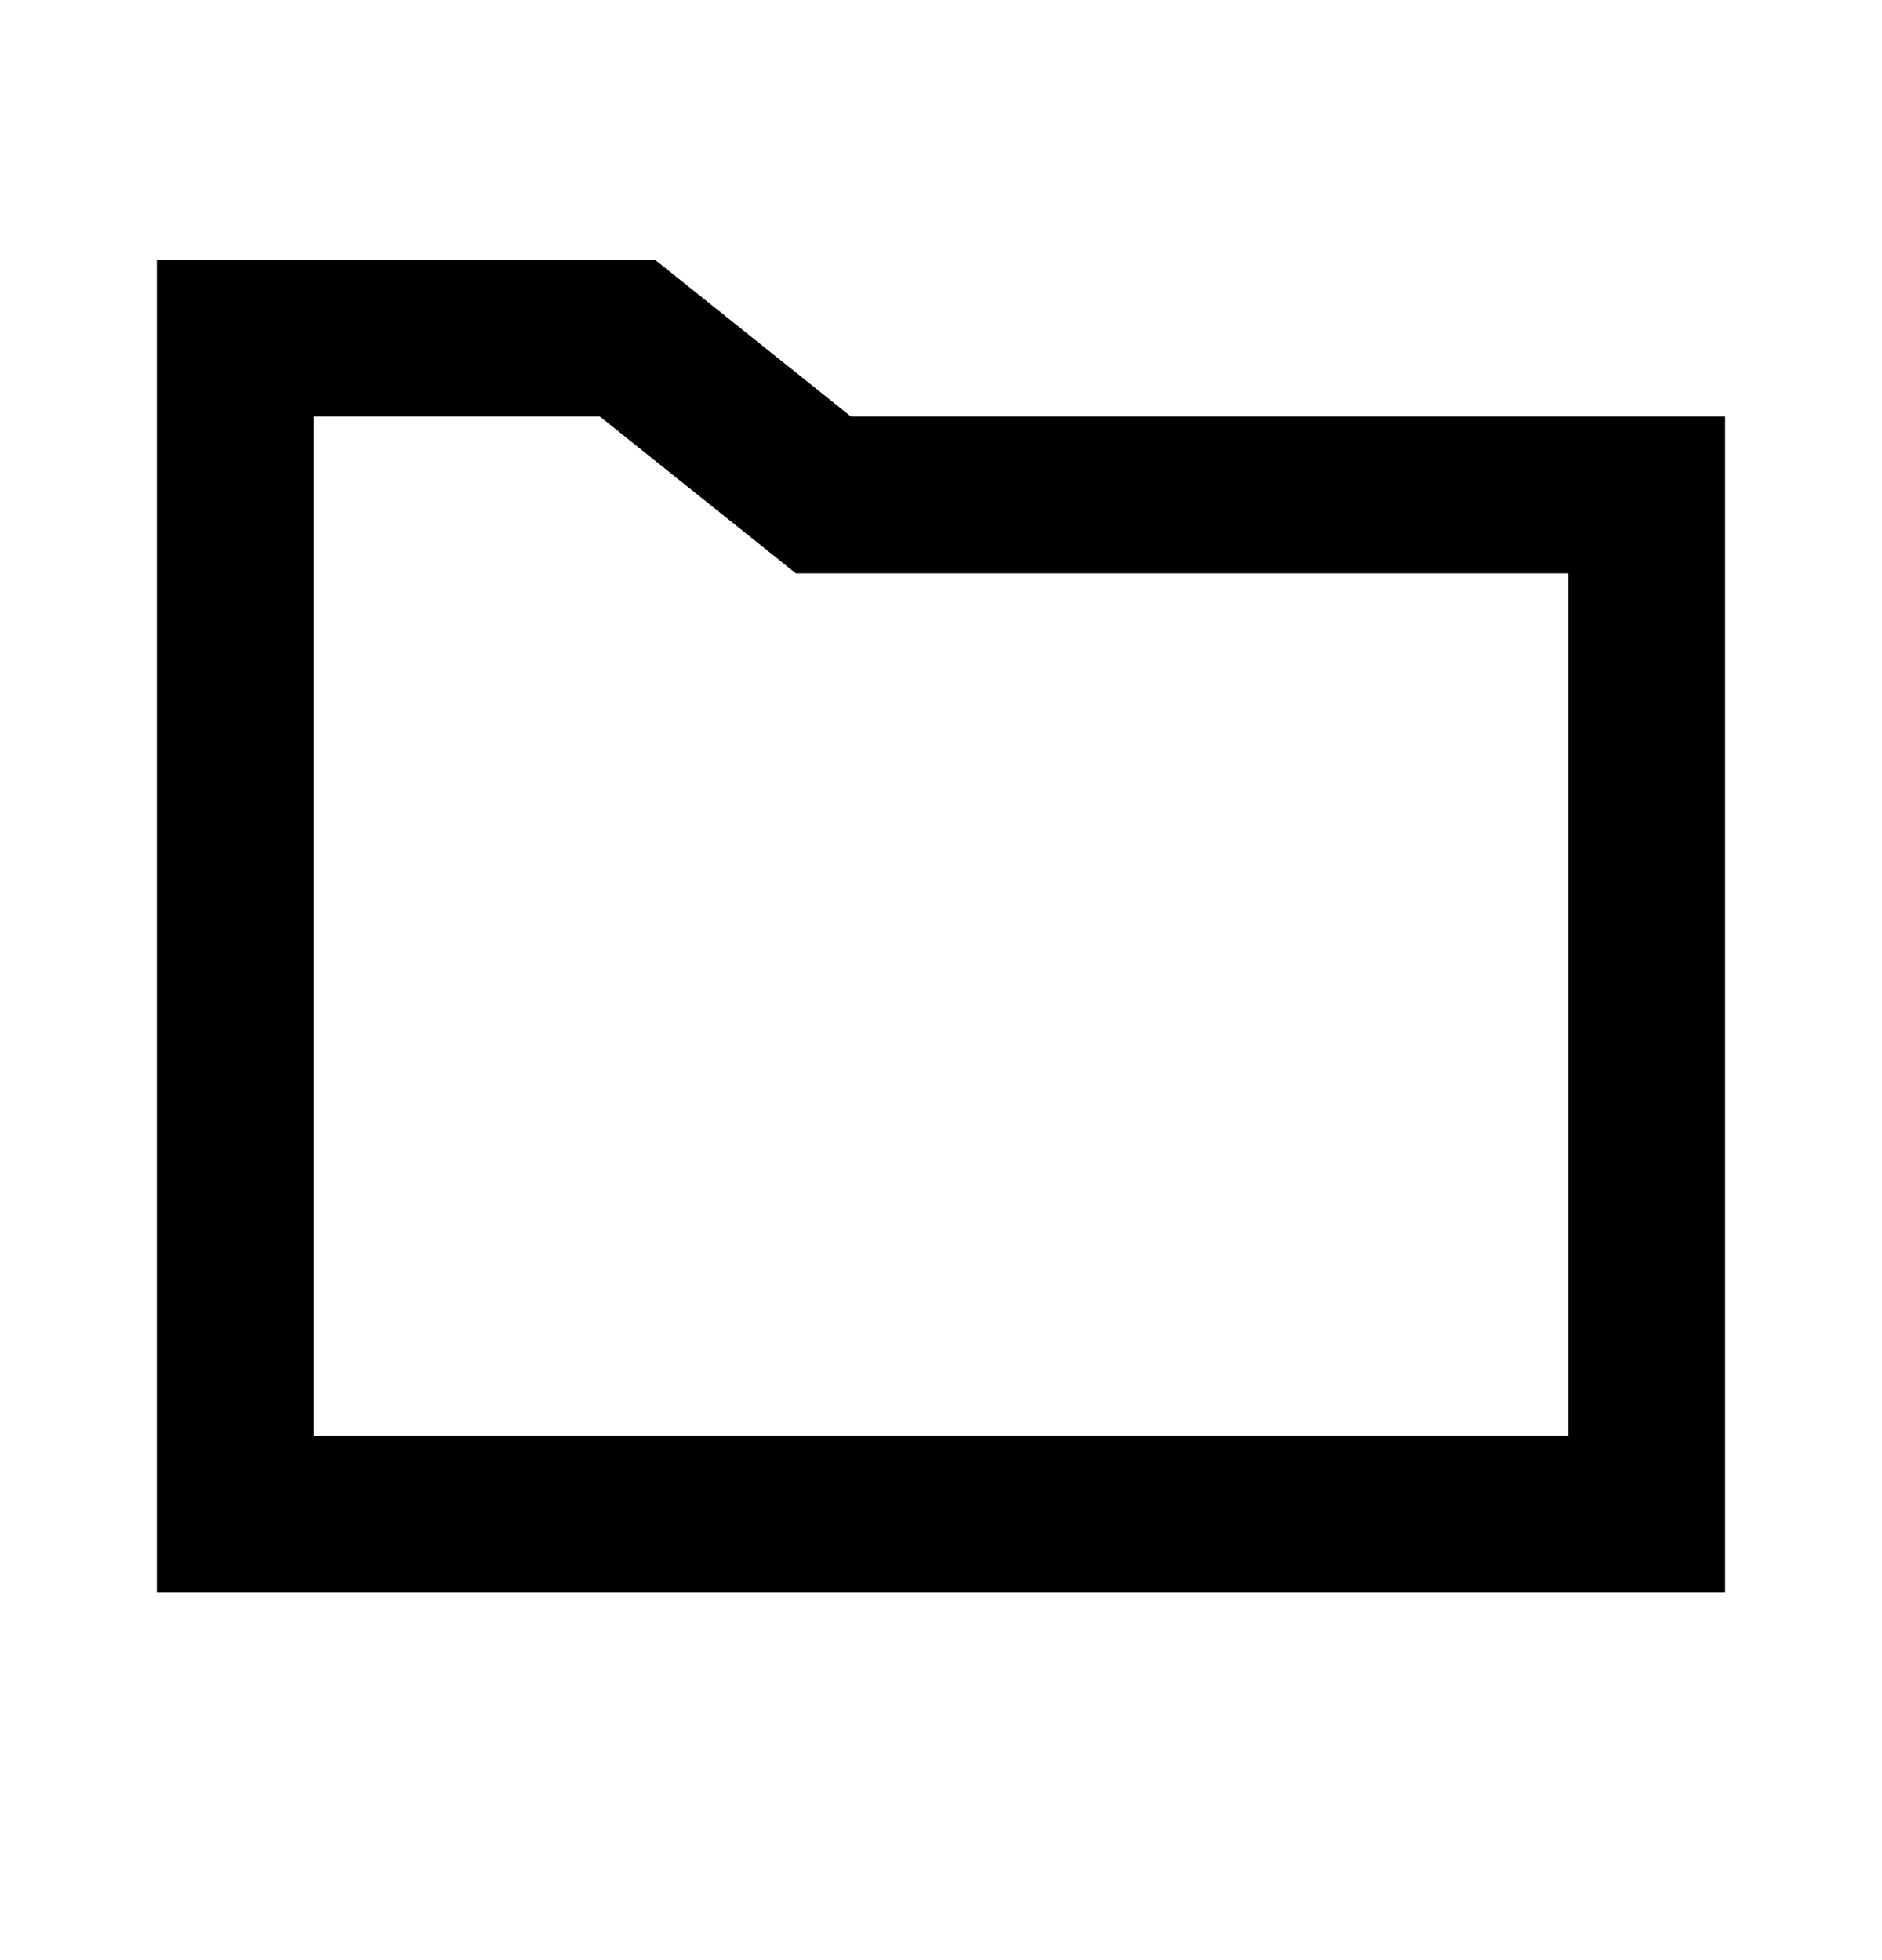 <svg width="24" height="25" viewBox="0 0 24 25" fill="none" xmlns="http://www.w3.org/2000/svg">
<path fill-rule="evenodd" clip-rule="evenodd" d="M2 3.312H8.351L10.851 5.312H22V20.312H2V3.312ZM4 5.312V18.312H20V7.312H10.149L7.649 5.312H4Z" fill="currentColor"/>
</svg>
